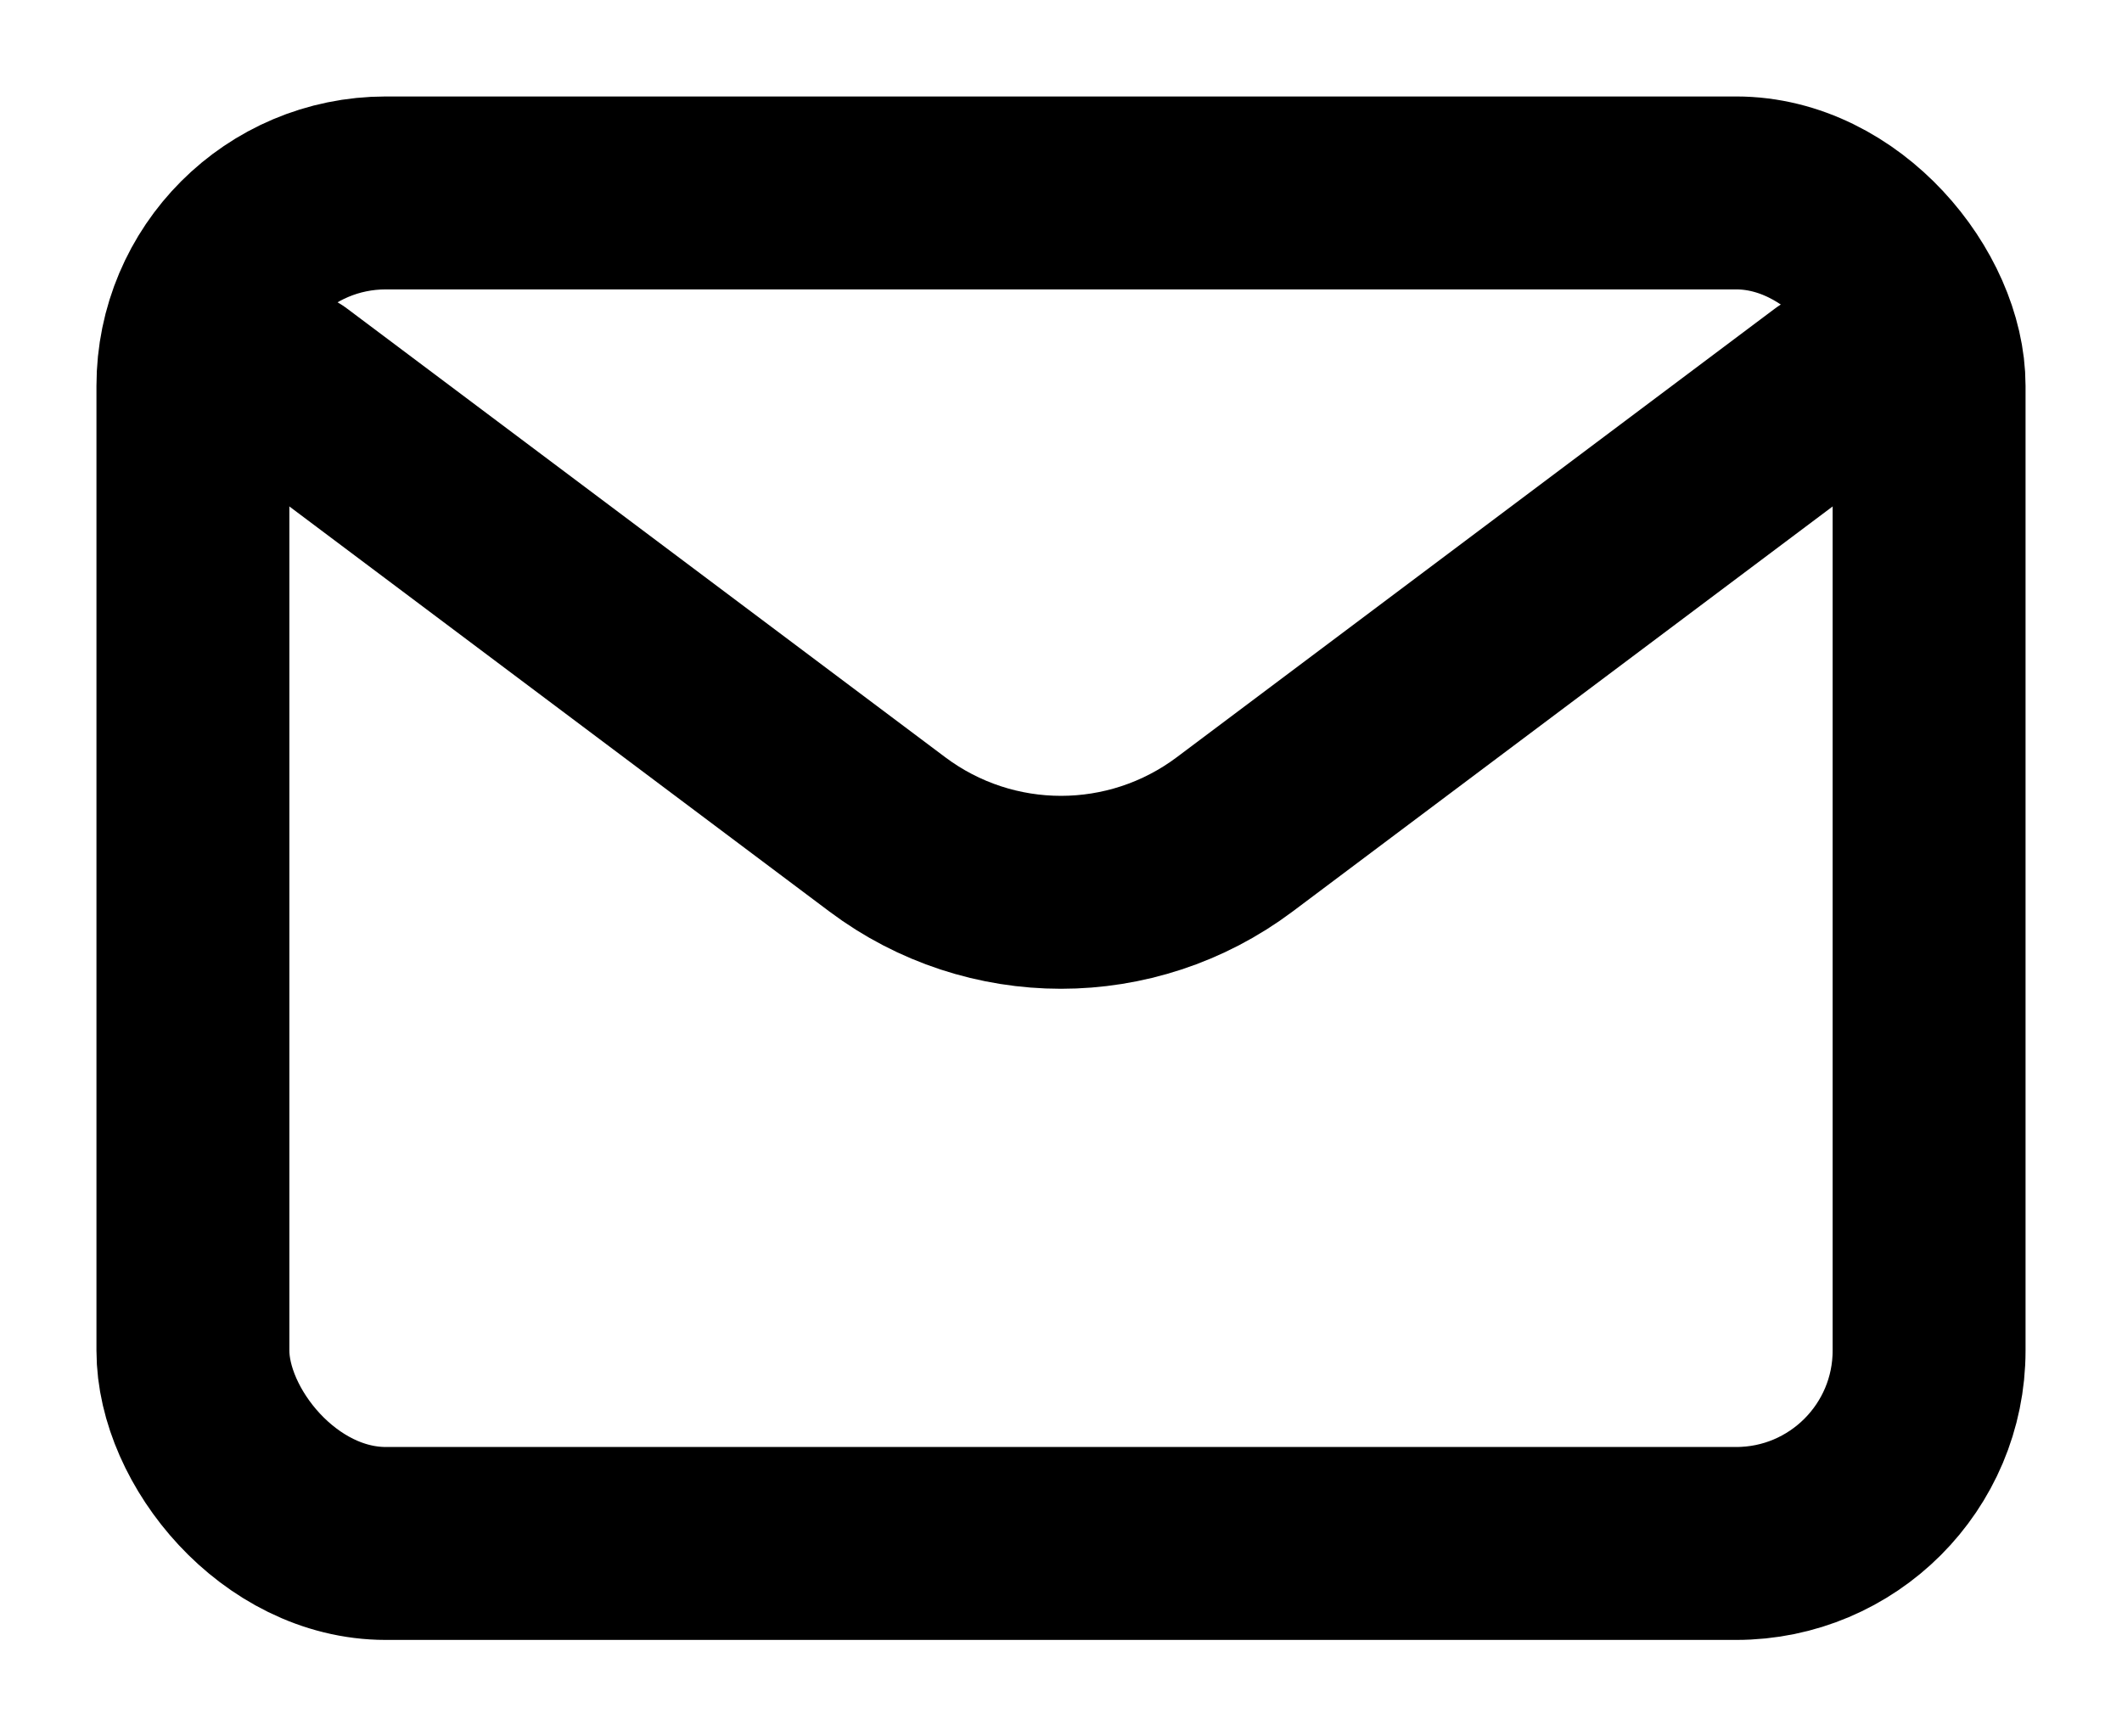 <svg fill="none" xmlns="http://www.w3.org/2000/svg" viewBox="1 3 22 18"><path d="M4 7L10.2 11.65C11.267 12.45 12.733 12.45 13.8 11.65L20 7" stroke="#000000" stroke-width="2" stroke-linecap="round" stroke-linejoin="round"></path><rect x="3" y="5" width="18" height="14" rx="2" stroke="#000000" stroke-width="2" stroke-linecap="round"></rect></svg>